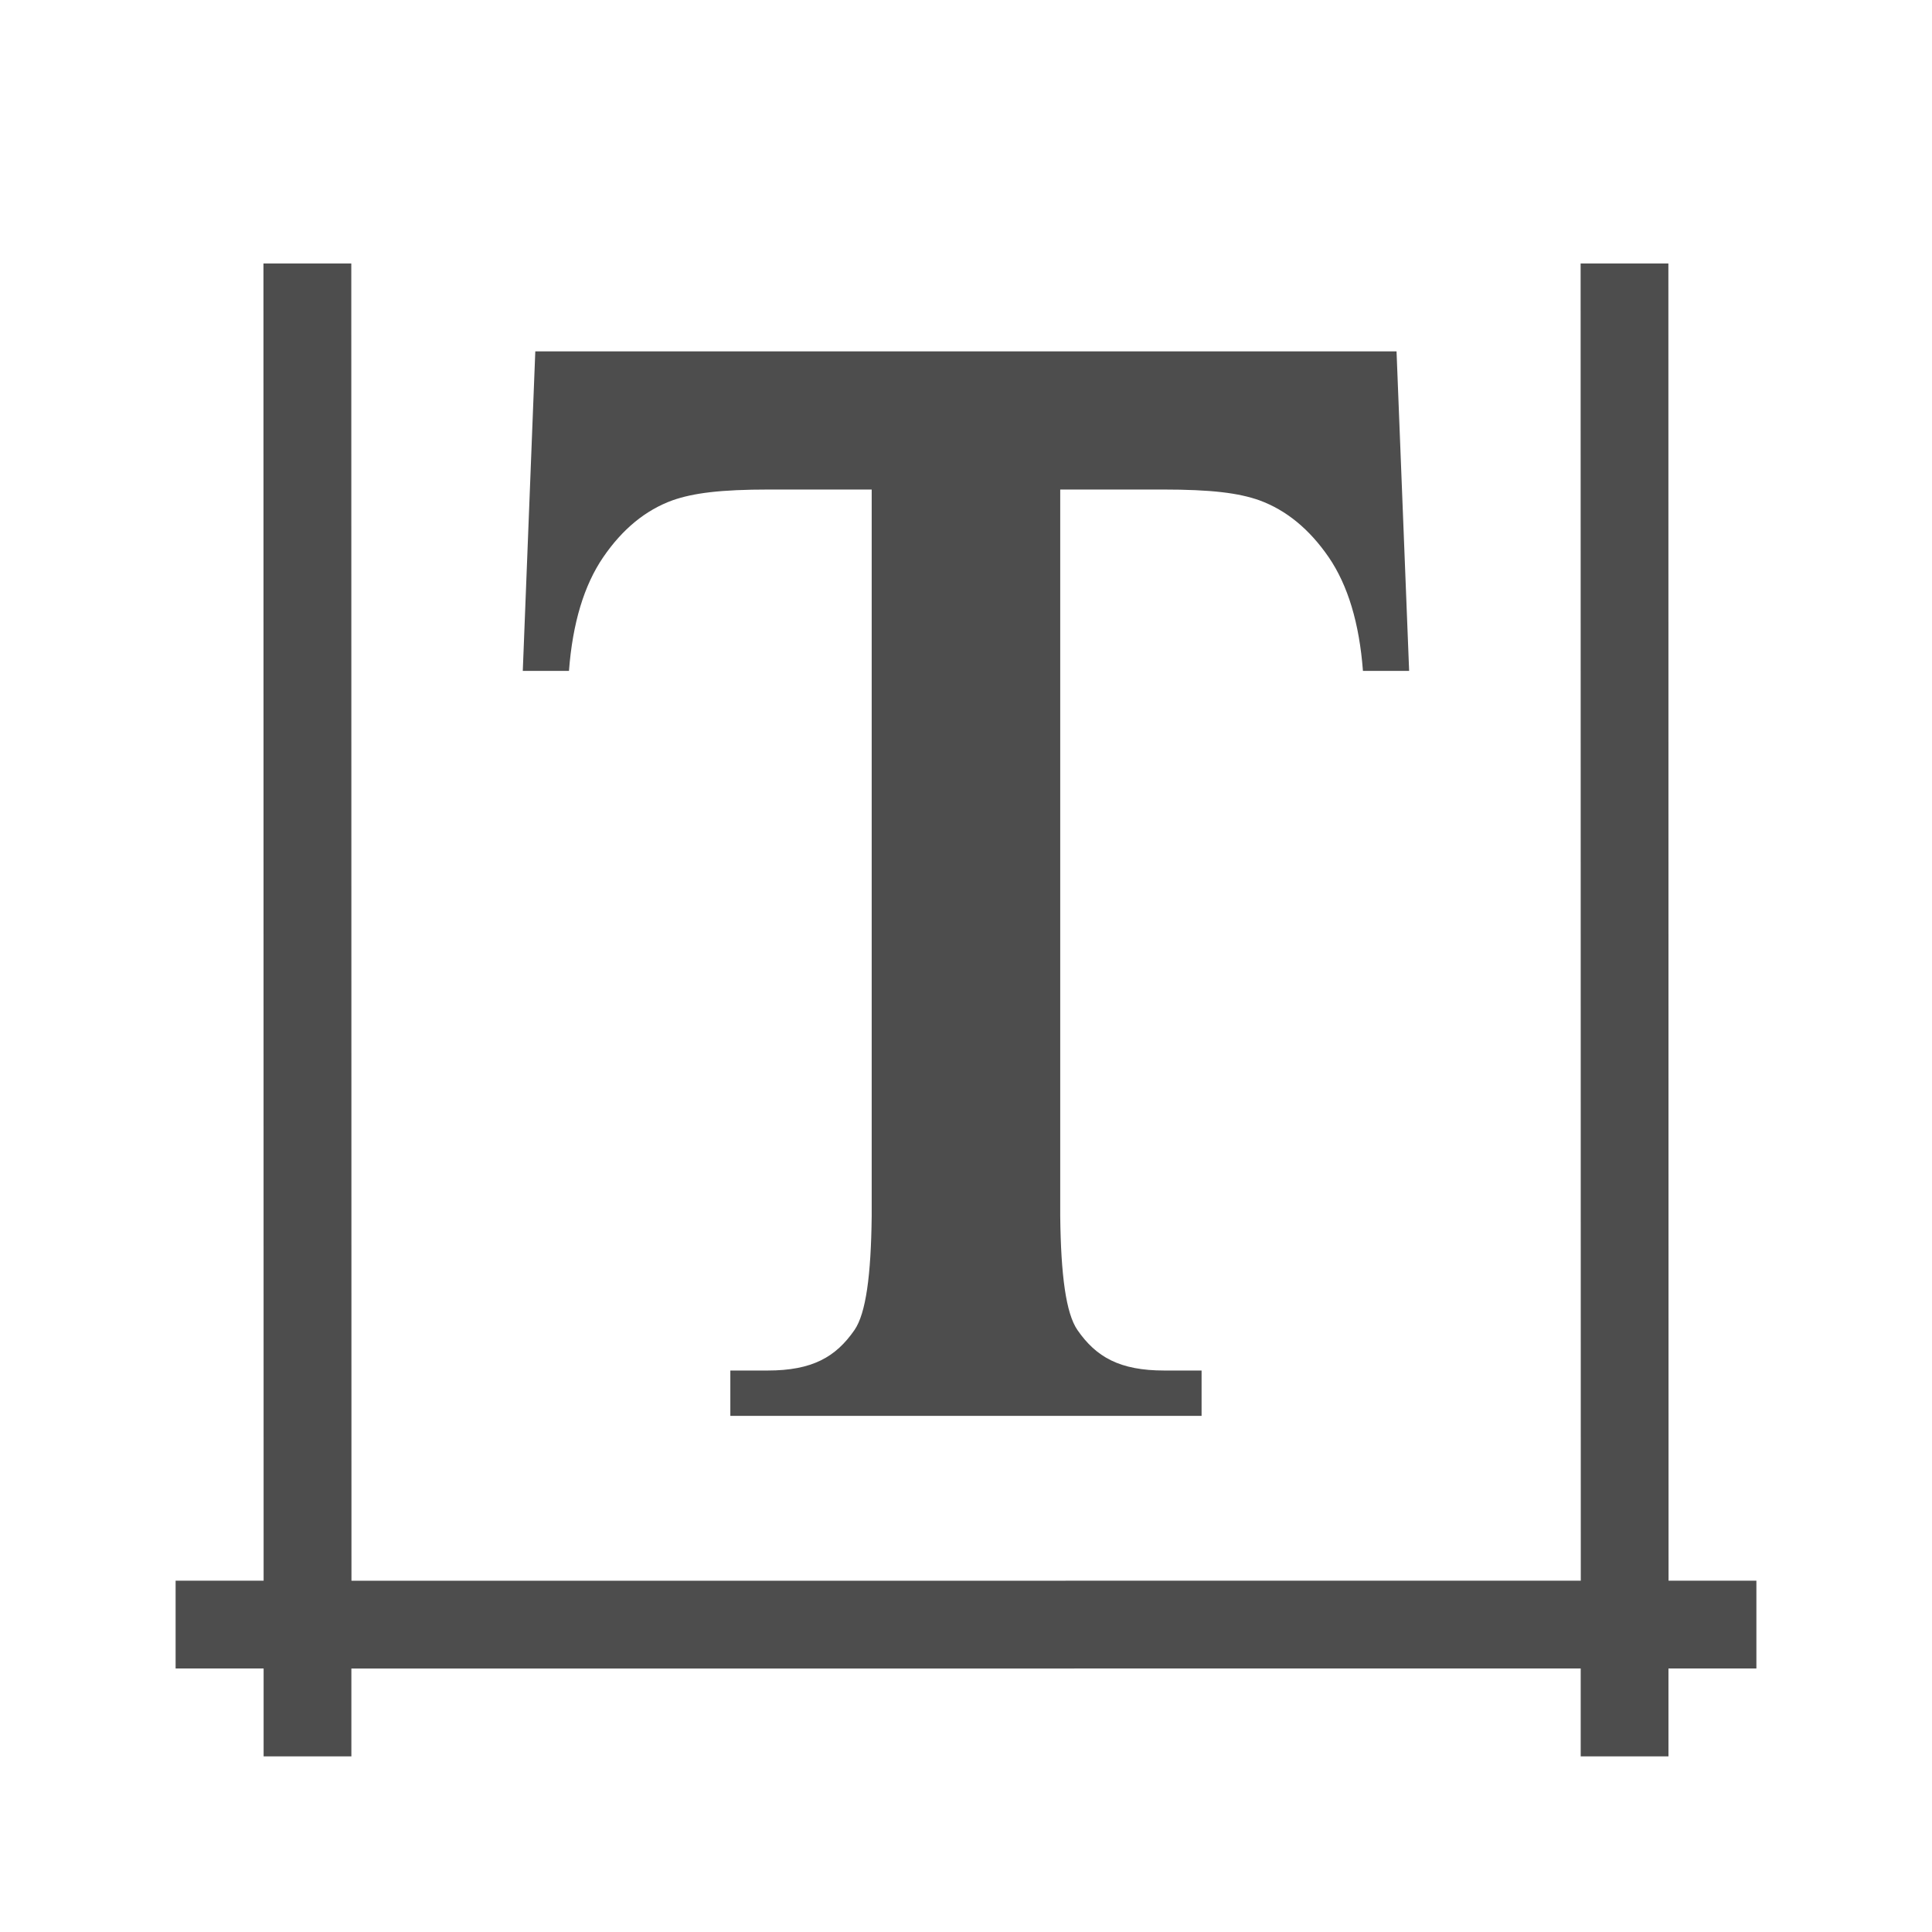 <svg xmlns="http://www.w3.org/2000/svg" xmlns:svg="http://www.w3.org/2000/svg" id="svg3760" width="23.467" height="23.467" version="1.1"><g id="layer1" transform="translate(-588.038,-648.158)"><path id="rect4112" d="M 3.2,3.2 3.202,19.2 H 2.133 v 1.066 H 3.202 v 1.068 H 4.268 V 20.267 L 19.2,20.266 v 1.068 h 1.066 V 20.266 h 1.068 V 19.2 H 20.267 L 20.265,3.2 H 19.199 l 0.002,16 -14.932,2.59e-4 -0.002,-16 z" transform="translate(588.038,648.158)" style="opacity:1;fill:#4d4d4d;fill-opacity:1;stroke:none;stroke-width:1.067"/><g id="text891" aria-label="T" transform="translate(0.121,0.805)" style="font-style:normal;font-weight:400;font-size:19.376px;line-height:1.25;font-family:sans-serif;letter-spacing:0;word-spacing:0;fill:#4d4d4d;fill-opacity:1;stroke:none;stroke-width:.484"><path id="path926" d="M 6.502,4.268 6.35,8.149 h 0.561 c 0.044,-0.58 0.183,-1.04 0.416,-1.381 0.233,-0.341 0.514,-0.572 0.842,-0.691 0.252,-0.088 0.578,-0.131 1.177,-0.131 h 1.242 v 8.826 c -0.008,0.719 -0.07,1.181 -0.209,1.383 -0.227,0.328 -0.512,0.492 -1.055,0.492 h -0.453 v 0.551 h 2.862 2.862 v -0.551 h -0.453 c -0.542,0 -0.828,-0.164 -1.055,-0.492 -0.139,-0.202 -0.201,-0.664 -0.209,-1.383 V 5.946 h 1.242 c 0.599,0 0.925,0.042 1.177,0.131 0.328,0.12 0.608,0.351 0.842,0.691 0.233,0.341 0.372,0.801 0.416,1.381 h 0.561 L 16.963,4.268 h -5.23 z" transform="translate(587.917,647.353)" style="font-style:normal;font-variant:normal;font-weight:400;font-stretch:normal;font-family:'Times New Roman';-inkscape-font-specification:'Times New Roman, ';fill:#4d4d4d;fill-opacity:1;stroke-width:.484"/></g></g></svg>